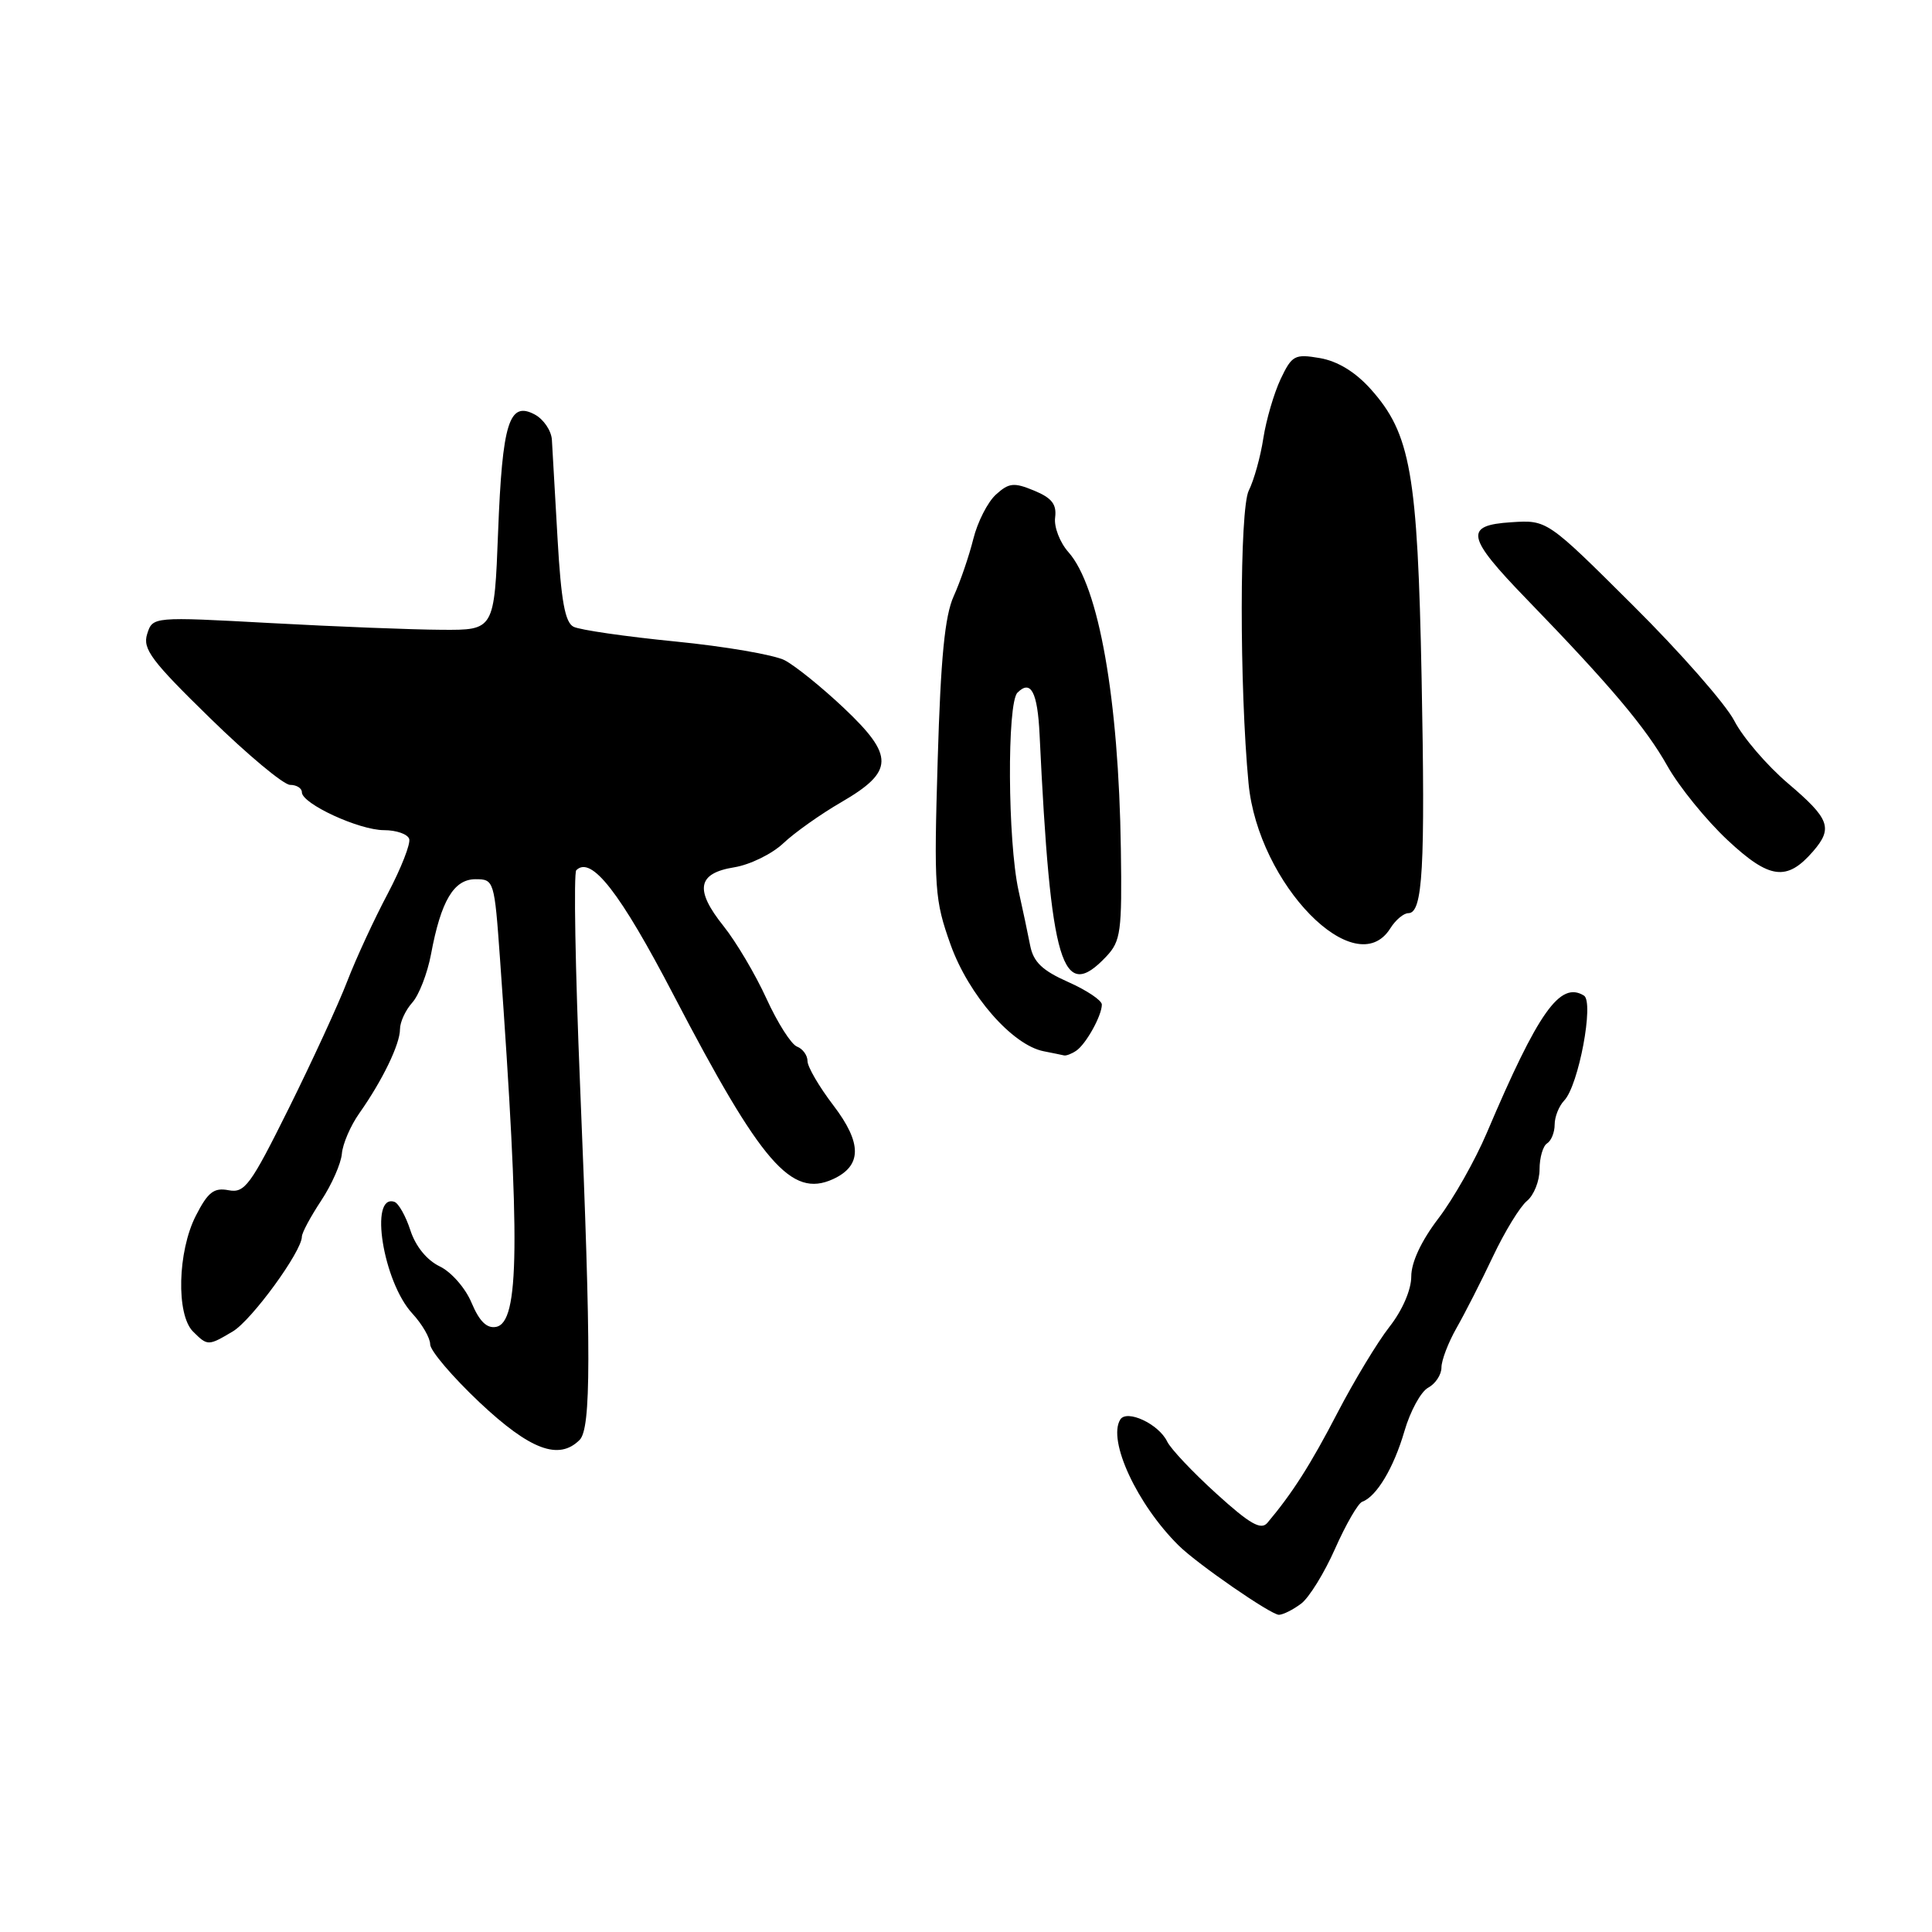 <?xml version="1.0" encoding="UTF-8" standalone="no"?>
<!DOCTYPE svg PUBLIC "-//W3C//DTD SVG 1.1//EN" "http://www.w3.org/Graphics/SVG/1.1/DTD/svg11.dtd" >
<svg xmlns="http://www.w3.org/2000/svg" xmlns:xlink="http://www.w3.org/1999/xlink" version="1.1" viewBox="0 0 256 256">
 <g >
 <path fill="currentColor"
d=" M 172.41 212.49 C 173.47 211.69 175.49 208.41 176.91 205.20 C 178.34 201.98 179.95 199.19 180.50 198.99 C 182.40 198.31 184.68 194.49 186.09 189.65 C 186.86 186.99 188.28 184.38 189.25 183.87 C 190.21 183.35 191.00 182.15 191.00 181.20 C 191.00 180.25 191.90 177.90 192.99 175.98 C 194.08 174.07 196.26 169.80 197.82 166.50 C 199.38 163.20 201.41 159.88 202.33 159.13 C 203.25 158.37 204.00 156.49 204.00 154.94 C 204.00 153.39 204.45 151.84 205.00 151.50 C 205.55 151.16 206.00 150.04 206.00 149.01 C 206.00 147.98 206.57 146.55 207.27 145.82 C 209.17 143.84 211.25 132.77 209.88 131.92 C 206.72 129.97 203.83 134.06 197.01 150.11 C 195.46 153.75 192.58 158.85 190.60 161.44 C 188.33 164.42 187.00 167.25 187.00 169.14 C 187.00 170.90 185.83 173.62 184.11 175.81 C 182.52 177.84 179.43 182.96 177.23 187.19 C 173.65 194.09 171.25 197.85 167.94 201.78 C 167.09 202.79 165.62 201.95 161.18 197.92 C 158.06 195.09 155.12 191.98 154.65 191.00 C 153.53 188.68 149.30 186.71 148.44 188.10 C 146.73 190.86 150.67 199.35 156.19 204.80 C 158.67 207.25 168.45 214.00 169.47 213.97 C 170.04 213.95 171.36 213.28 172.41 212.49 Z  M 76.80 190.80 C 78.33 189.27 78.34 179.38 76.86 143.73 C 76.23 128.46 76.00 115.67 76.36 115.31 C 78.34 113.33 82.16 118.23 89.28 131.90 C 100.90 154.18 104.85 158.75 110.36 156.25 C 114.23 154.48 114.25 151.48 110.42 146.46 C 108.54 144.00 107.00 141.36 107.00 140.60 C 107.00 139.84 106.37 138.97 105.61 138.68 C 104.84 138.39 103.02 135.52 101.56 132.32 C 100.10 129.12 97.54 124.80 95.88 122.72 C 92.01 117.88 92.40 115.71 97.30 114.92 C 99.38 114.58 102.30 113.15 103.79 111.74 C 105.28 110.33 108.75 107.87 111.50 106.28 C 118.48 102.22 118.53 100.17 111.83 93.83 C 108.90 91.06 105.36 88.21 103.98 87.49 C 102.59 86.77 96.06 85.65 89.48 85.00 C 82.89 84.35 76.83 83.47 76.00 83.05 C 74.87 82.48 74.35 79.62 73.88 71.40 C 73.53 65.40 73.20 59.50 73.13 58.29 C 73.06 57.07 72.03 55.55 70.85 54.92 C 67.46 53.11 66.56 56.00 66.00 70.50 C 65.50 83.50 65.50 83.50 58.50 83.45 C 54.65 83.43 44.46 83.03 35.86 82.56 C 20.23 81.71 20.23 81.71 19.50 84.01 C 18.87 85.98 20.06 87.57 27.83 95.15 C 32.81 100.02 37.59 104.00 38.44 104.00 C 39.30 104.00 40.00 104.44 40.00 104.98 C 40.00 106.50 47.58 110.00 50.88 110.00 C 52.50 110.00 54.01 110.52 54.22 111.16 C 54.43 111.79 53.15 115.05 51.38 118.41 C 49.60 121.76 47.19 126.97 46.02 130.00 C 44.86 133.03 41.37 140.60 38.28 146.83 C 33.18 157.10 32.43 158.12 30.28 157.71 C 28.34 157.34 27.55 157.96 25.95 161.09 C 23.53 165.83 23.33 174.18 25.57 176.43 C 27.51 178.36 27.58 178.36 30.85 176.42 C 33.35 174.93 40.00 165.82 40.00 163.86 C 40.00 163.36 41.15 161.22 42.55 159.10 C 43.95 156.98 45.19 154.18 45.30 152.87 C 45.41 151.57 46.45 149.15 47.62 147.50 C 50.68 143.16 53.00 138.36 53.00 136.38 C 53.00 135.43 53.73 133.85 54.62 132.86 C 55.51 131.88 56.63 128.99 57.11 126.45 C 58.43 119.36 60.13 116.50 63.01 116.50 C 65.46 116.50 65.51 116.68 66.25 127.00 C 68.95 164.77 68.83 175.23 65.73 175.82 C 64.50 176.05 63.52 175.08 62.49 172.64 C 61.68 170.68 59.79 168.53 58.26 167.80 C 56.56 166.98 55.07 165.15 54.38 163.03 C 53.77 161.14 52.81 159.44 52.26 159.25 C 48.88 158.13 50.77 169.88 54.64 174.05 C 55.94 175.46 57.00 177.29 57.00 178.13 C 57.00 178.97 59.95 182.43 63.55 185.83 C 70.24 192.12 74.05 193.55 76.80 190.80 Z  M 142.60 139.23 C 143.89 138.37 146.00 134.58 146.00 133.11 C 146.00 132.55 143.99 131.21 141.54 130.12 C 138.13 128.61 136.94 127.48 136.51 125.32 C 136.21 123.77 135.51 120.47 134.96 118.00 C 133.52 111.43 133.42 93.18 134.82 91.78 C 136.59 90.01 137.48 91.69 137.75 97.33 C 139.21 127.98 140.72 132.98 146.60 126.73 C 148.51 124.70 148.68 123.45 148.52 112.50 C 148.23 92.56 145.60 77.69 141.58 73.17 C 140.44 71.89 139.64 69.82 139.81 68.57 C 140.03 66.83 139.38 65.98 137.03 65.01 C 134.35 63.90 133.69 63.97 131.97 65.53 C 130.88 66.51 129.53 69.16 128.97 71.41 C 128.41 73.66 127.24 77.08 126.37 79.00 C 125.19 81.60 124.65 87.18 124.25 100.68 C 123.74 117.78 123.84 119.24 125.96 125.18 C 128.36 131.87 134.14 138.49 138.31 139.30 C 139.51 139.54 140.72 139.78 141.00 139.85 C 141.28 139.91 142.00 139.64 142.60 139.23 Z  M 184.23 123.00 C 184.92 121.90 185.99 121.00 186.61 121.00 C 188.53 121.00 188.86 115.07 188.37 89.84 C 187.84 62.69 186.92 57.47 181.62 51.55 C 179.58 49.28 177.25 47.86 174.90 47.45 C 171.56 46.88 171.19 47.07 169.69 50.23 C 168.81 52.10 167.78 55.62 167.40 58.06 C 167.03 60.50 166.16 63.62 165.47 65.00 C 164.24 67.47 164.22 91.01 165.44 103.81 C 166.71 117.17 179.63 130.37 184.23 123.00 Z  M 240.25 112.80 C 242.90 109.73 242.44 108.49 236.93 103.81 C 234.14 101.44 230.93 97.70 229.80 95.50 C 228.66 93.30 222.62 86.41 216.36 80.20 C 205.00 68.89 205.00 68.89 200.25 69.20 C 193.97 69.60 194.28 71.12 202.29 79.39 C 213.38 90.84 218.08 96.41 220.94 101.50 C 222.49 104.25 226.07 108.66 228.90 111.31 C 234.47 116.52 236.77 116.82 240.25 112.80 Z "/>
</g>
</svg>